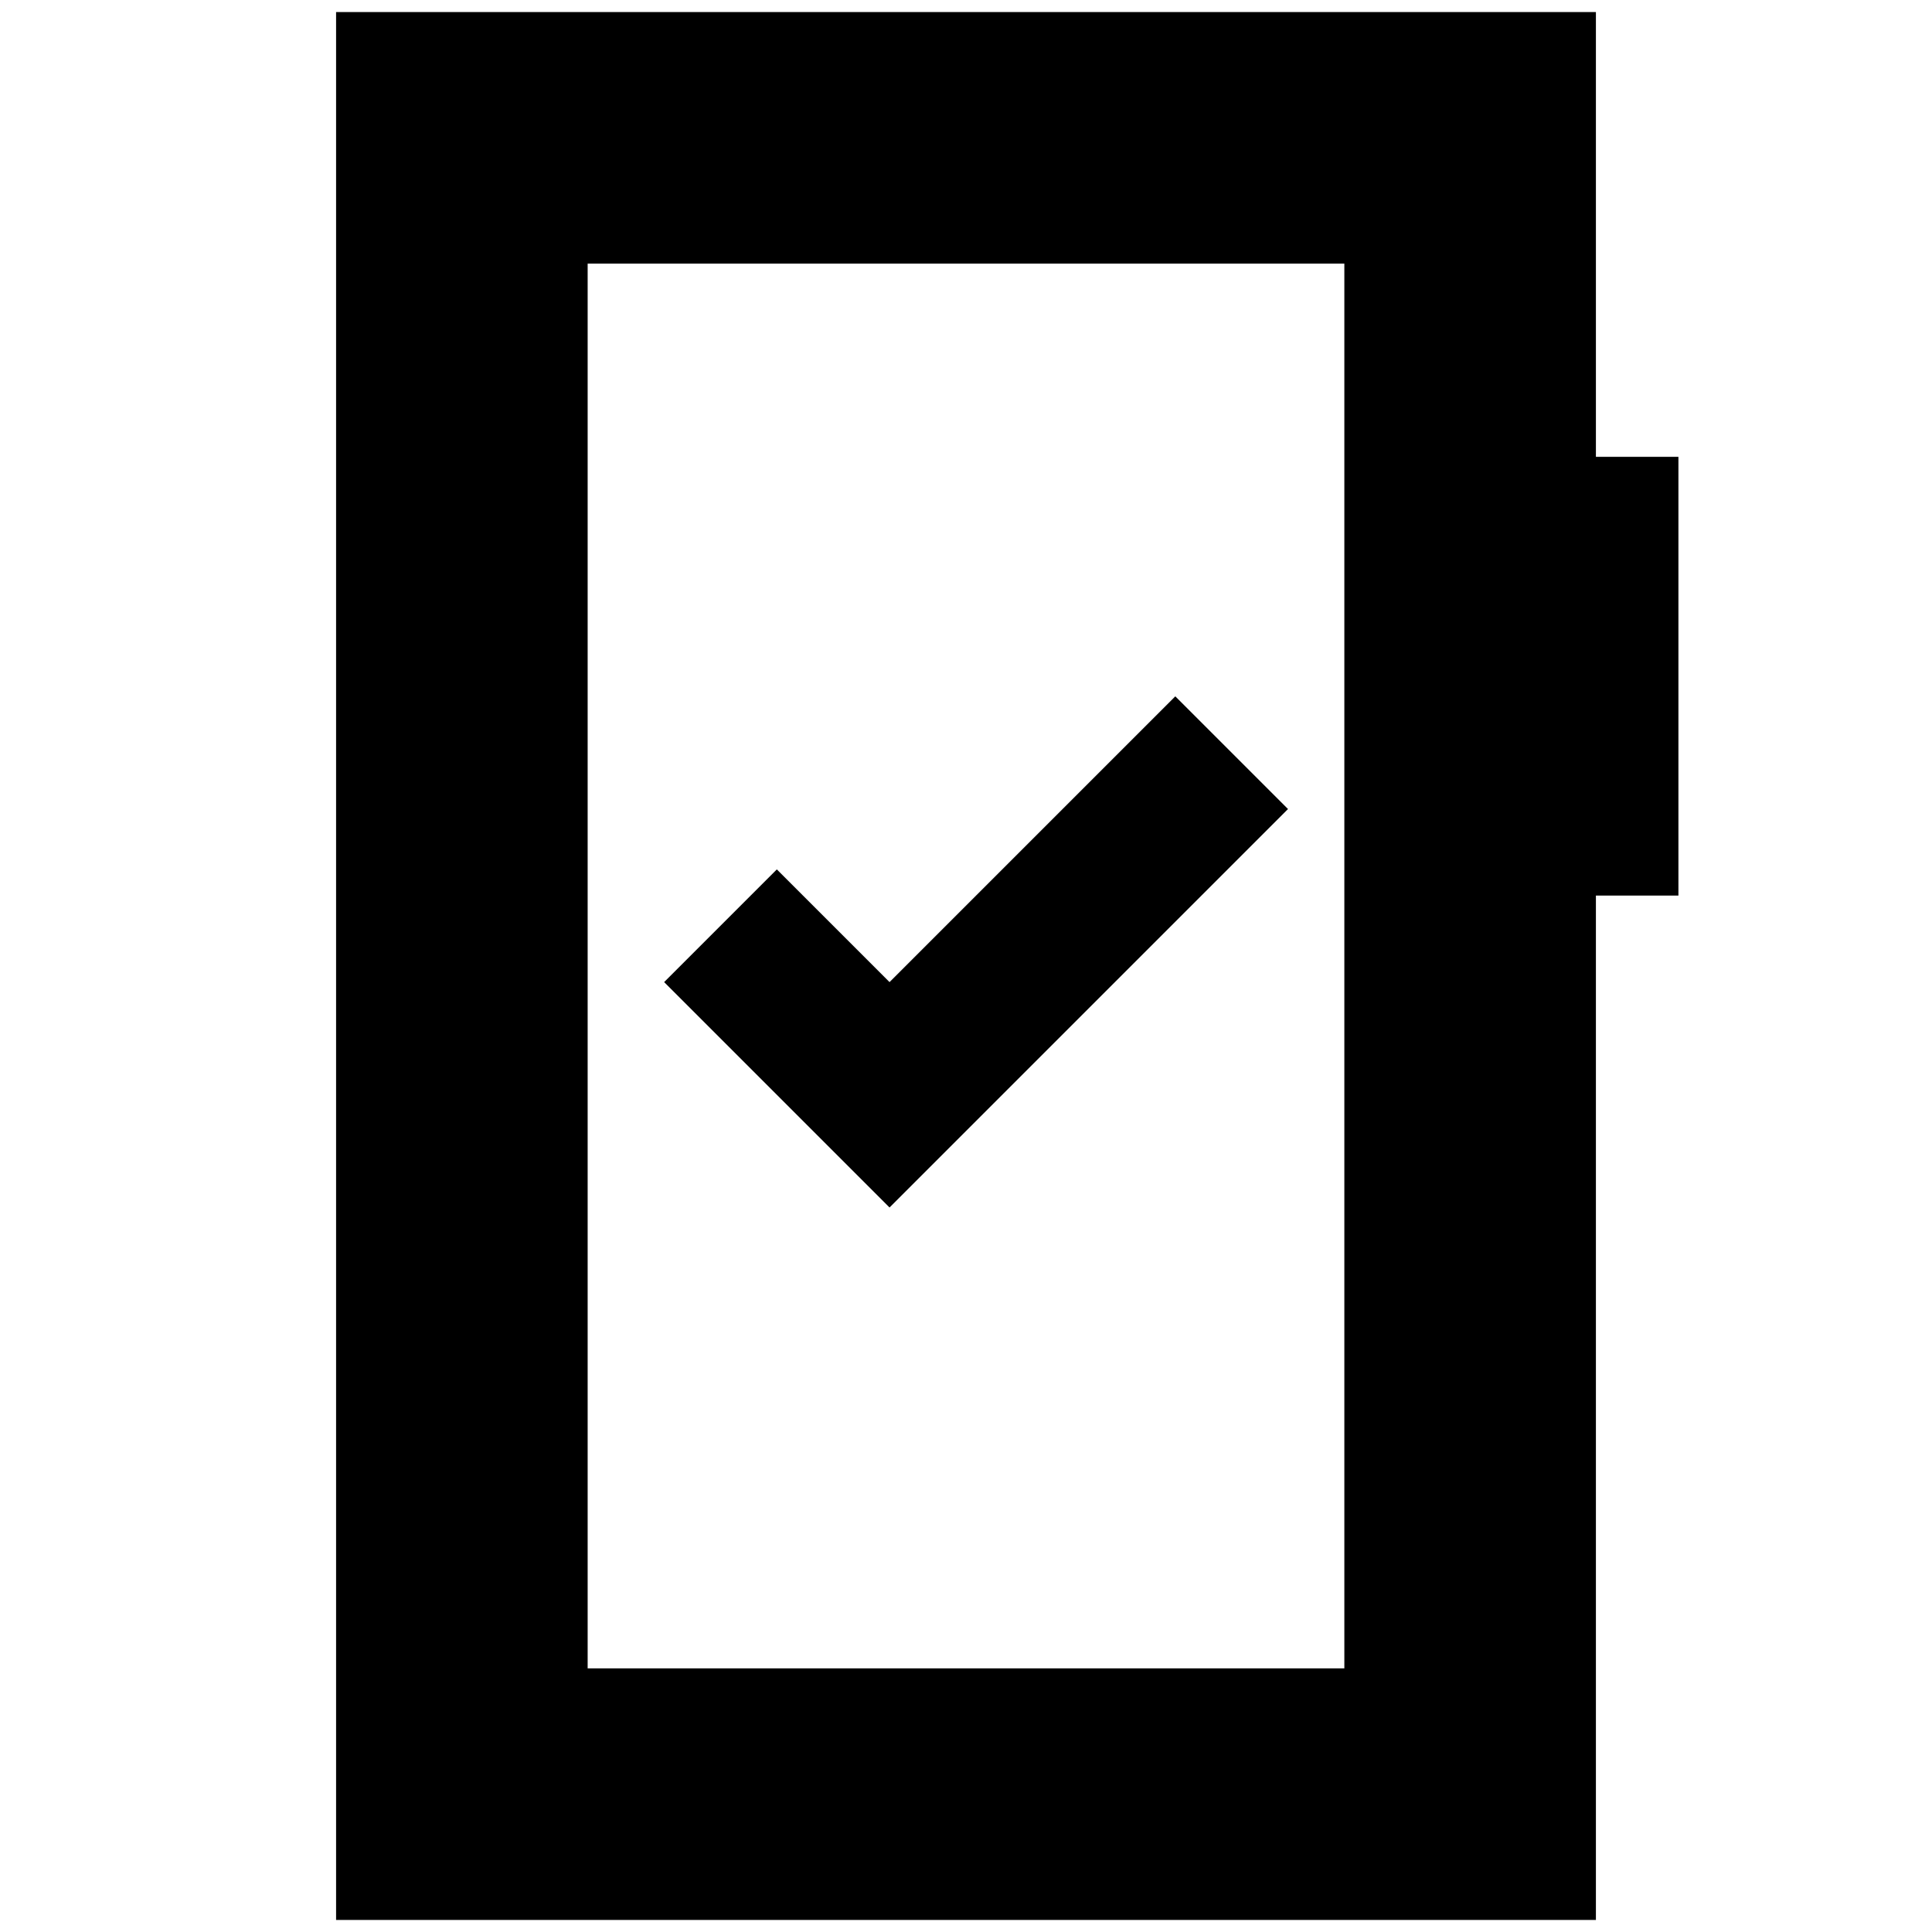 <svg xmlns="http://www.w3.org/2000/svg" height="24" viewBox="0 -960 960 960" width="24"><path d="m442-360 198-198-56-56-142 142-56-56-56 56 112 112ZM167-6v-948h626v221h41v218h-41V-6H167Zm125-125h376v-698H292v698Zm0 0v-698 698Z"/></svg>
